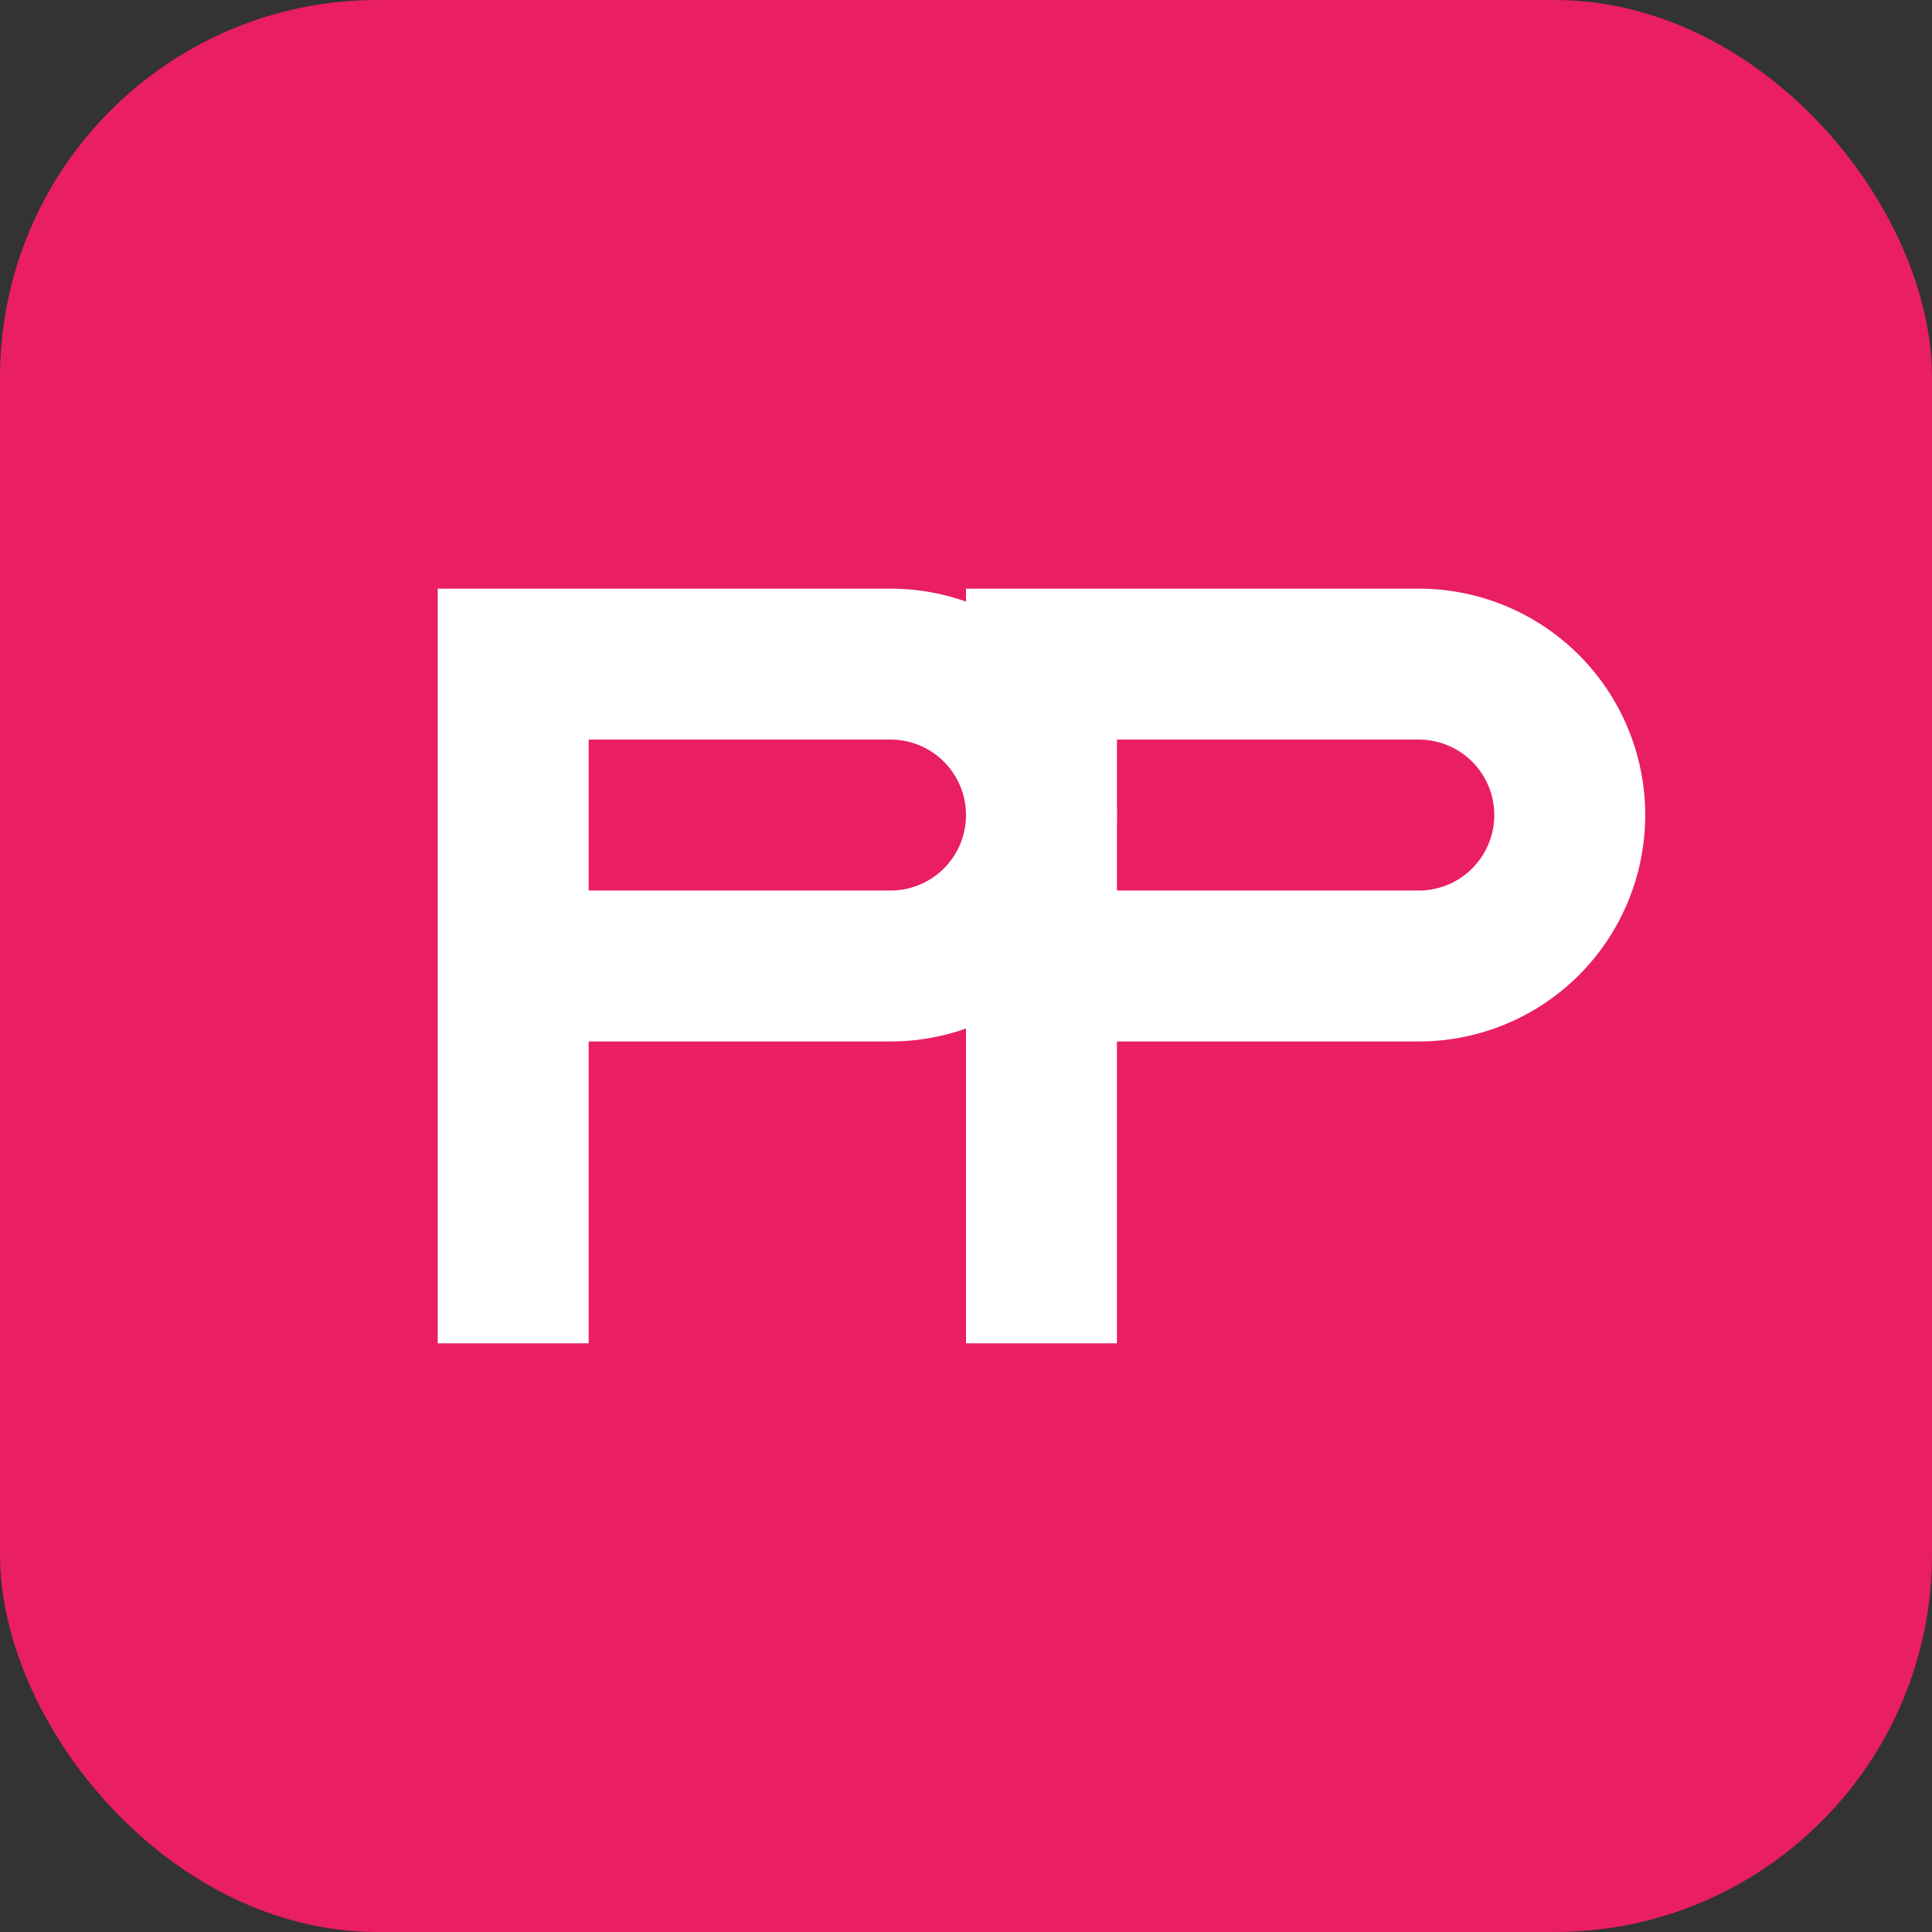 <?xml version="1.0" encoding="UTF-8" standalone="no"?>
<svg xmlns="http://www.w3.org/2000/svg" width="512" height="512" viewBox="0 0 512 512">
  <rect x="0" y="0" width="512" height="512" fill="#333333" stroke="none"/>
  <rect width="512" height="512" rx="100" fill="#E91E63"/>
  <path d="M 156,156 
           h 80 
           a 60,60 0 1,1 0,120 
           h -80 
           v 80 
           h -40 
           v -200 
           h 40 
           z
           M 156,236 
           h 80 
           a 20,20 0 1,0 0,-40 
           h -80 
           v 40 
           z" 
        fill="white"/>
  <path d="M 296,156 
           h 80 
           a 60,60 0 1,1 0,120 
           h -80 
           v 80 
           h -40 
           v -200 
           h 40 
           z
           M 296,236 
           h 80 
           a 20,20 0 1,0 0,-40 
           h -80 
           v 40 
           z" 
        fill="white"/>
</svg> 